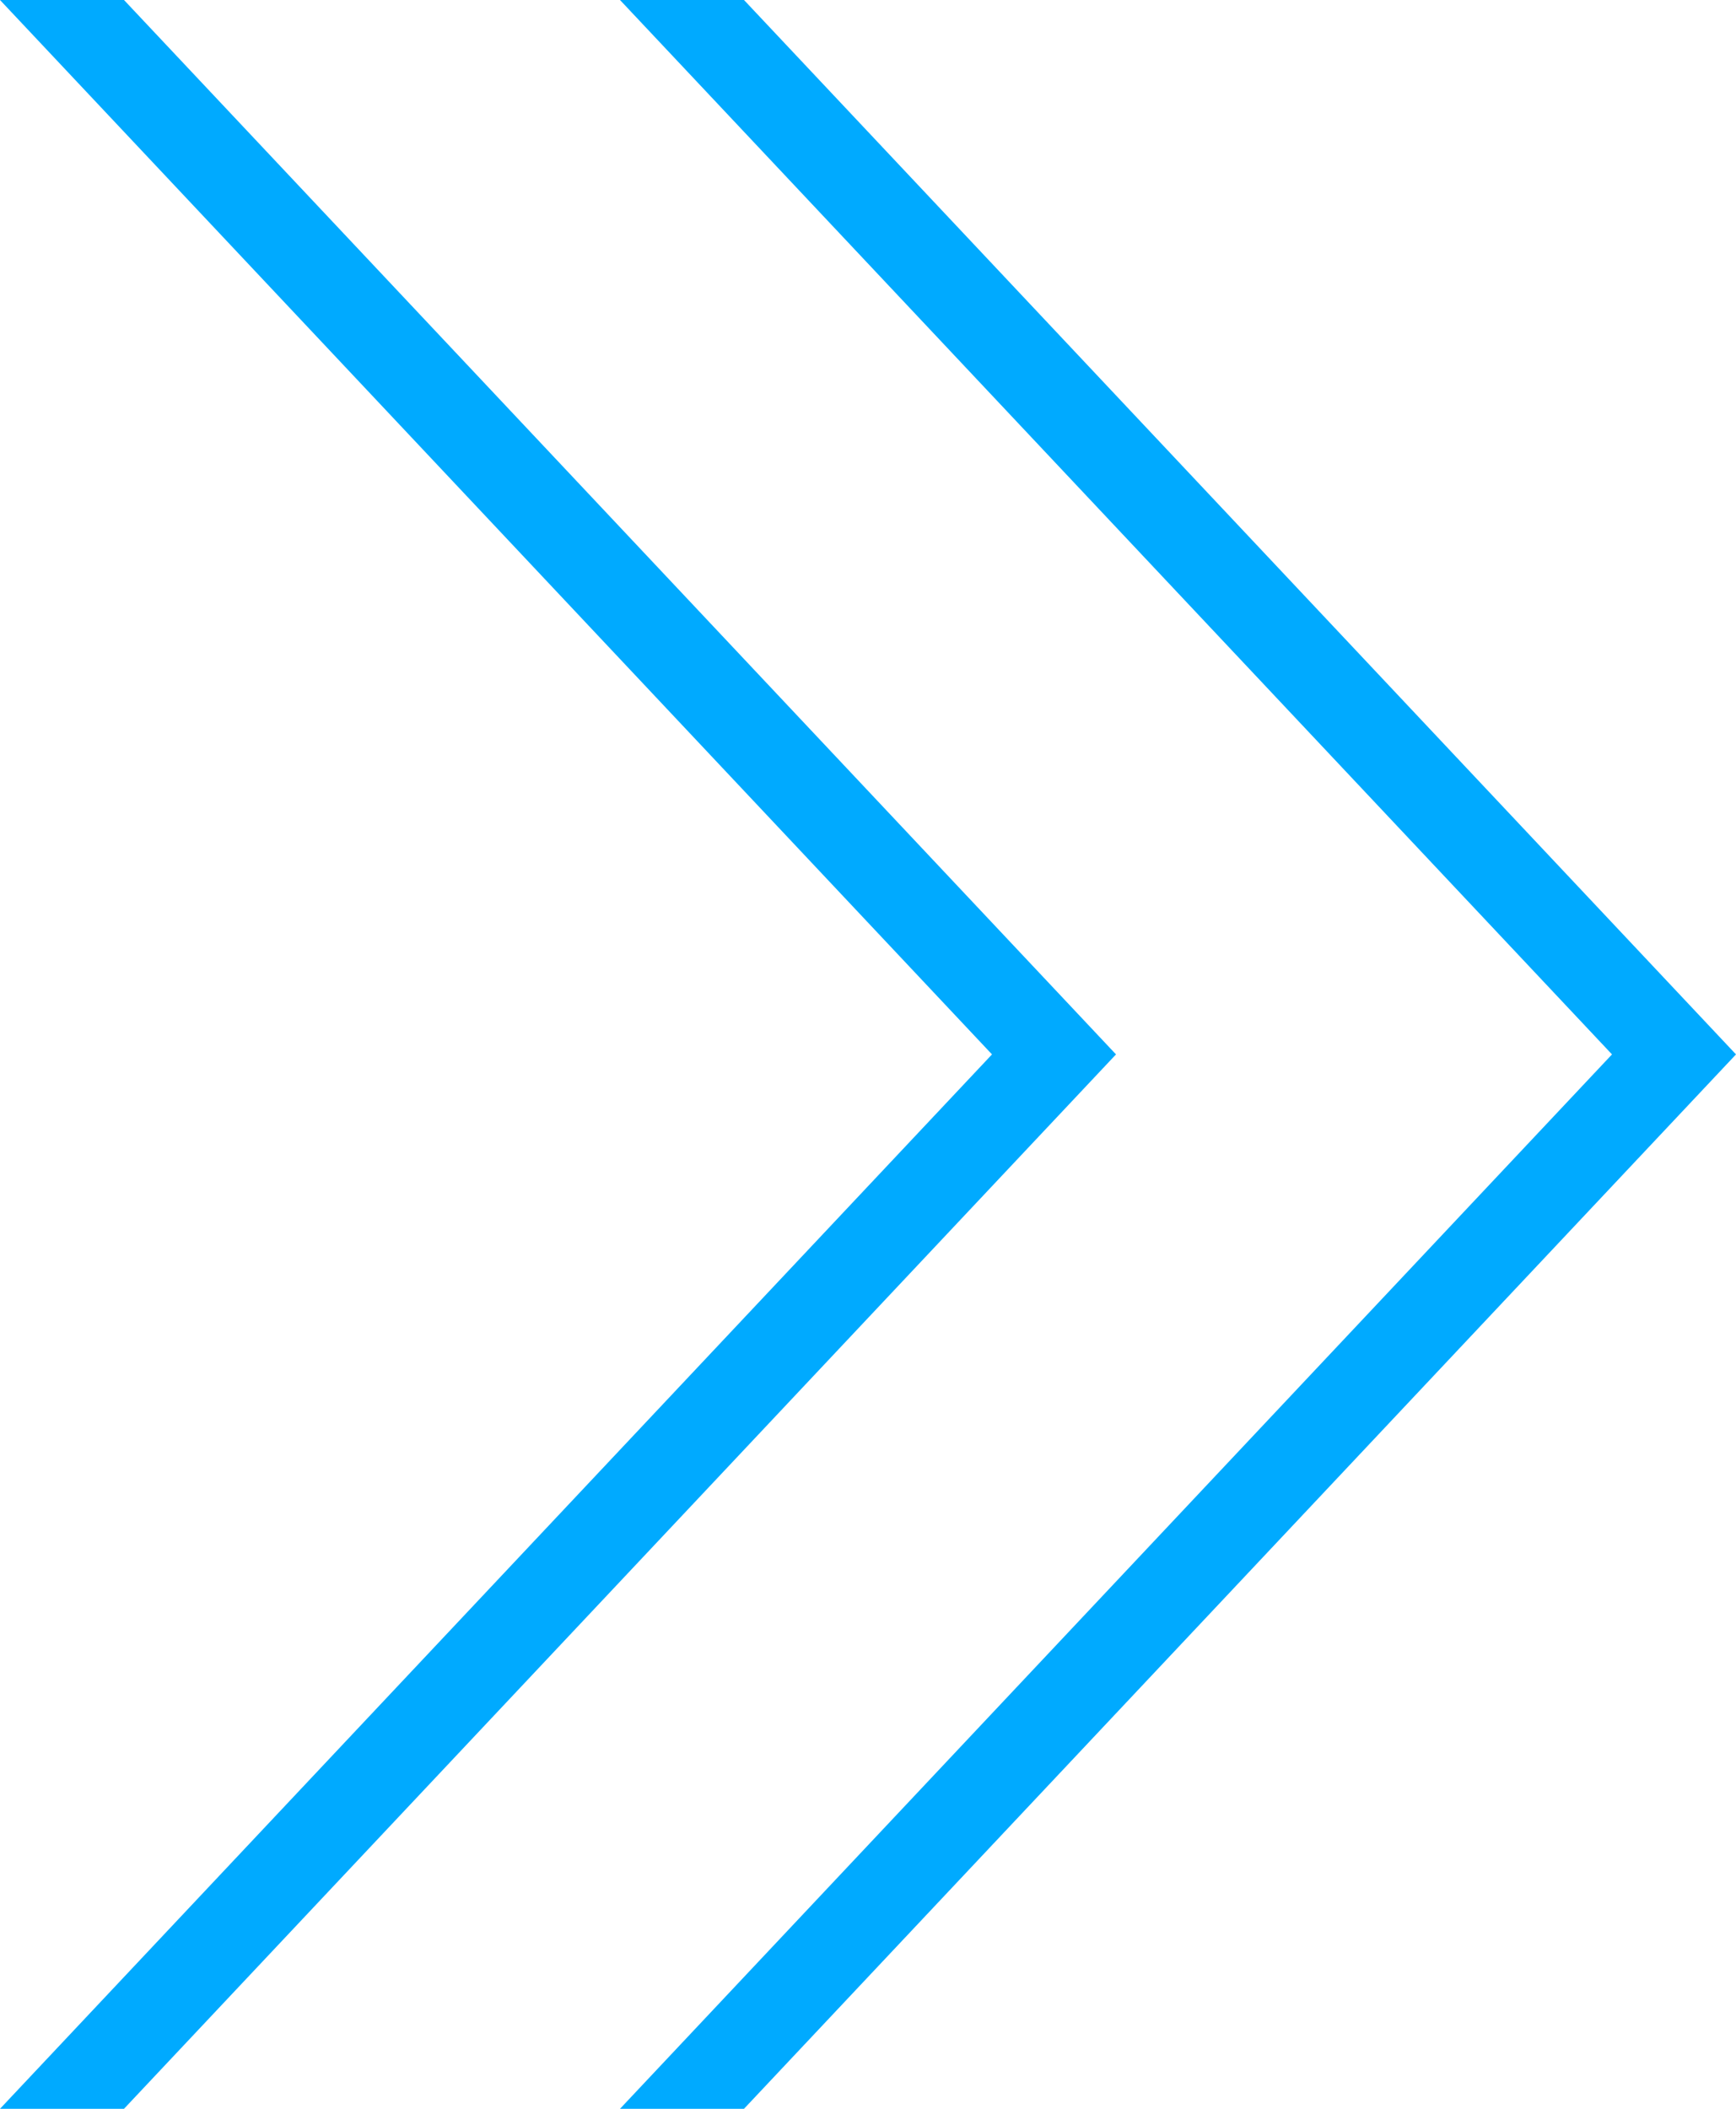 <svg xmlns="http://www.w3.org/2000/svg" width="28" height="34" viewBox="0 0 28 34">
    <g fill="#0AF" fill-rule="evenodd">
        <path d="M0 0h2l16 17L2 34H0l16-17z"/>
        <path d="M10 0h2l16 17-16 17h-2l16-17z"/>
    </g>
</svg>
